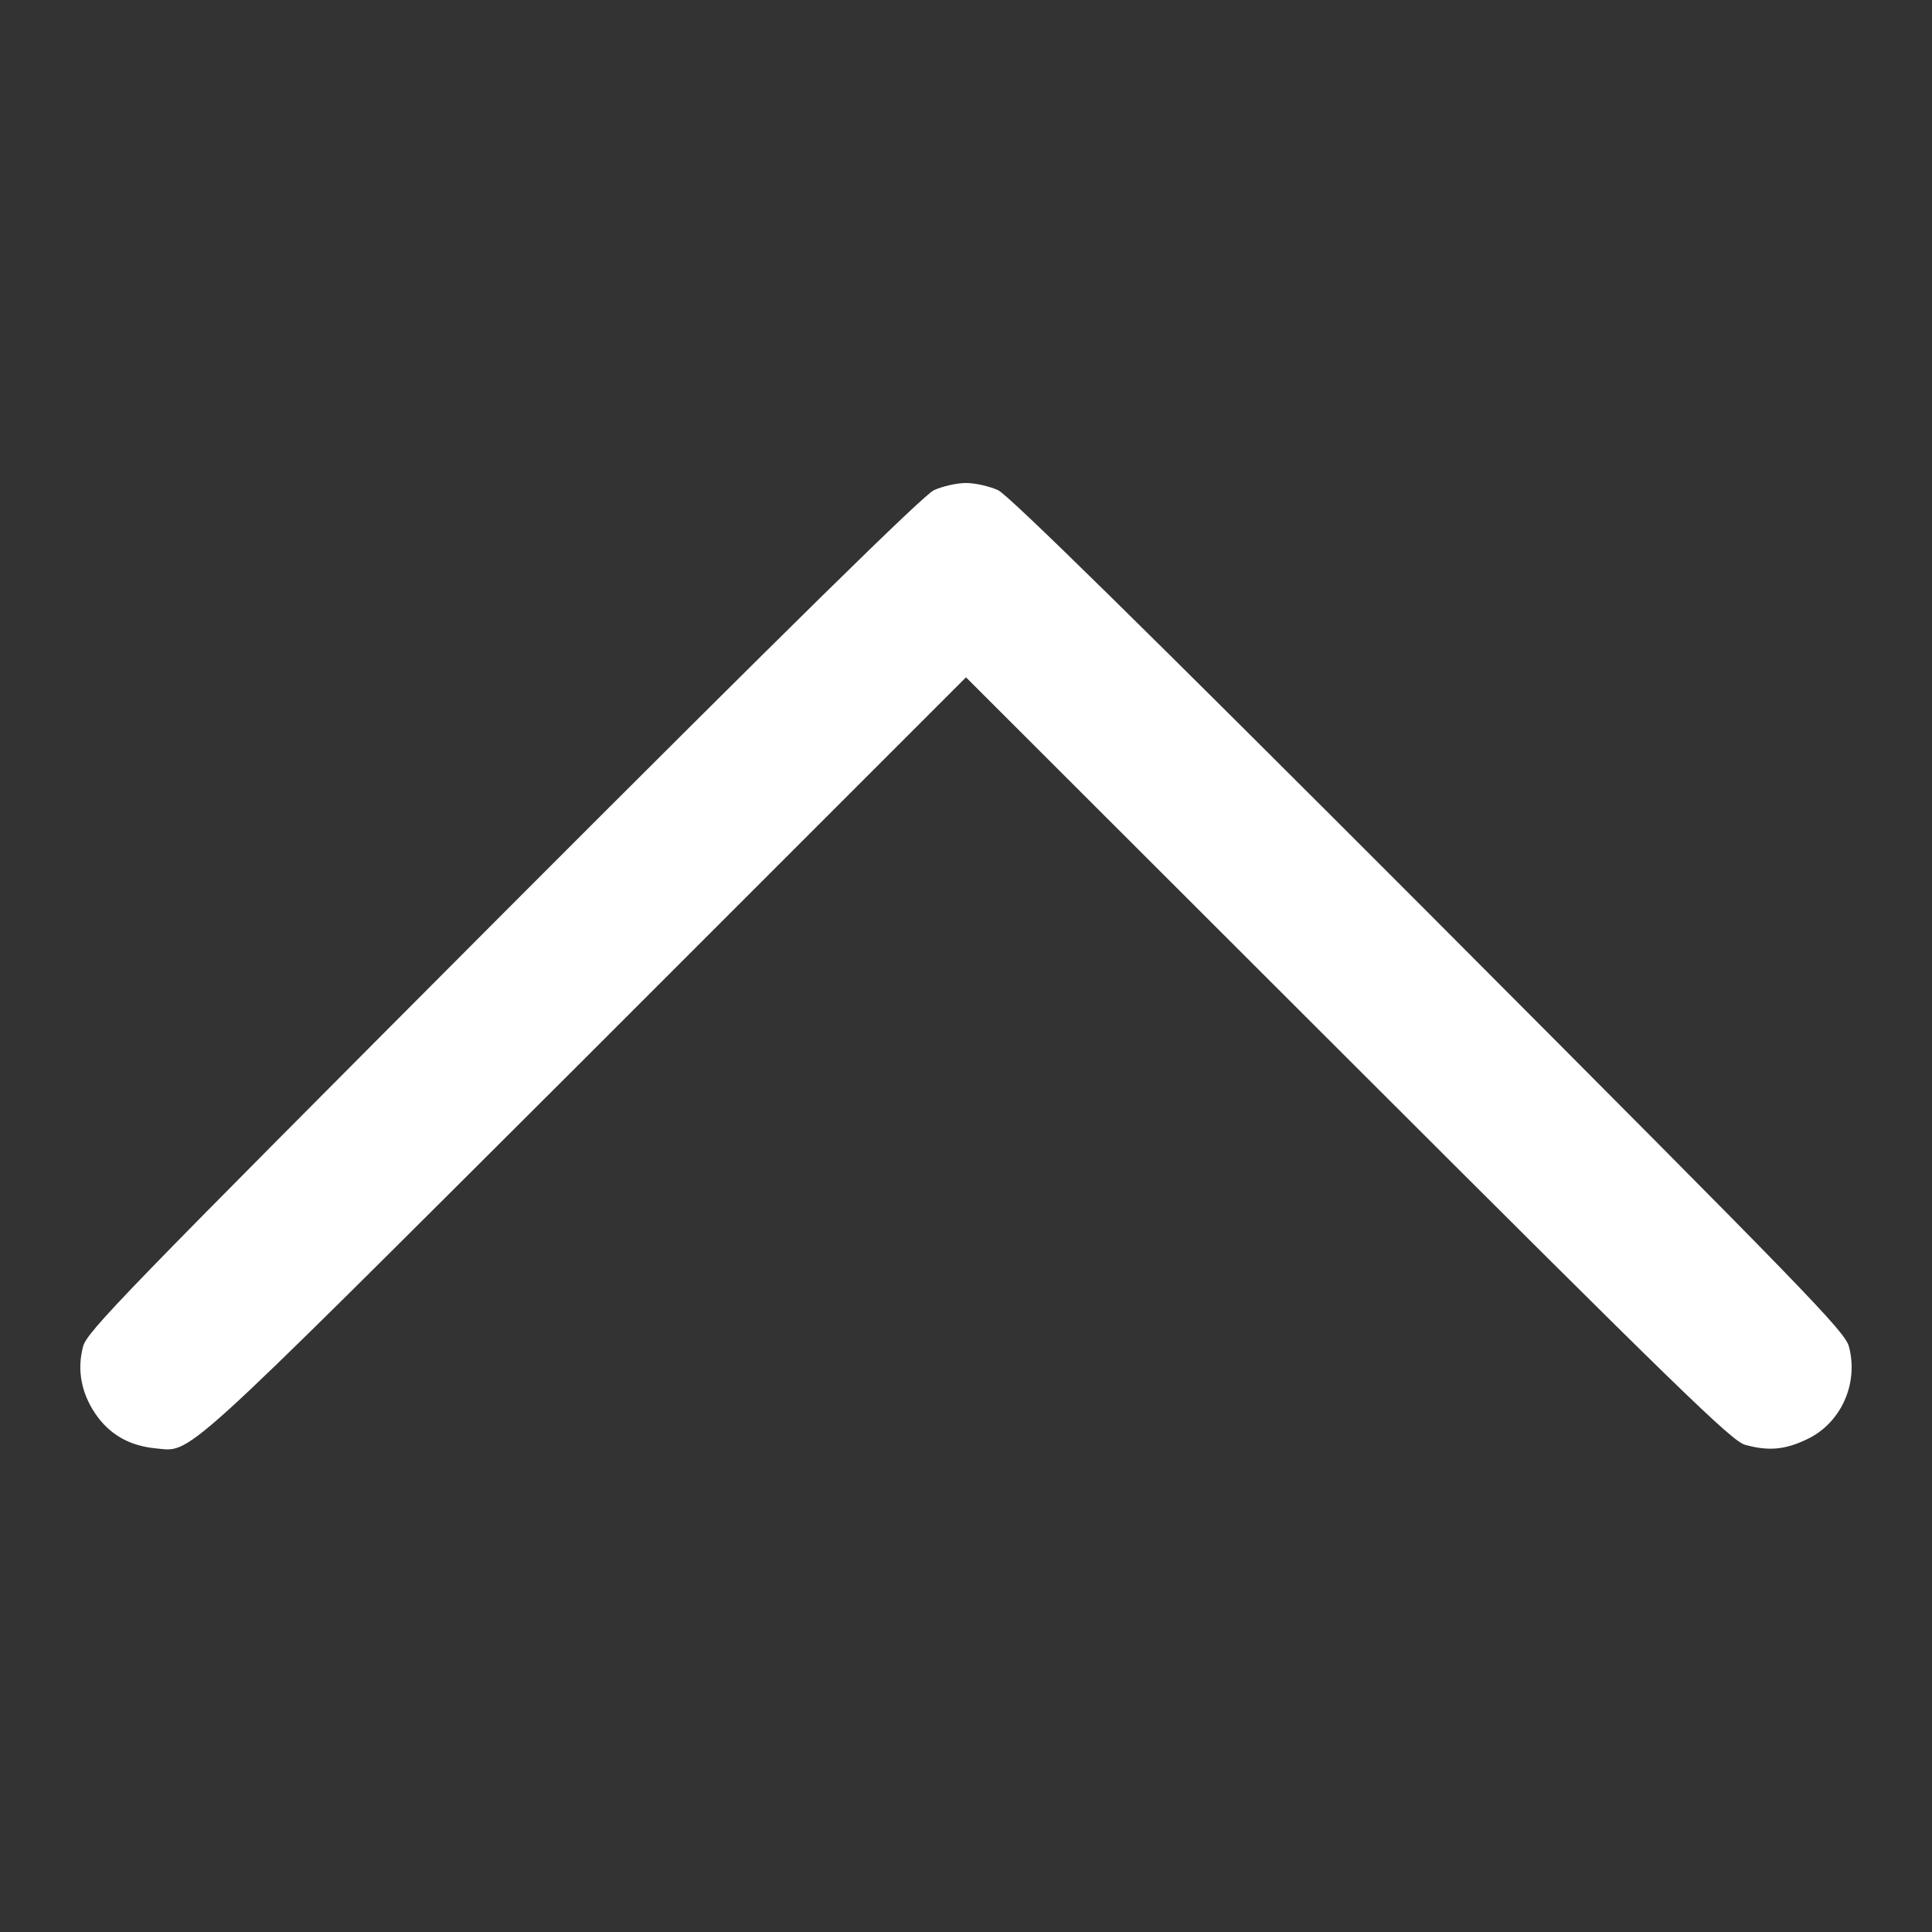 <?xml version="1.0" standalone="no"?>
<!DOCTYPE svg PUBLIC "-//W3C//DTD SVG 20010904//EN"
 "http://www.w3.org/TR/2001/REC-SVG-20010904/DTD/svg10.dtd">
<svg version="1.0" xmlns="http://www.w3.org/2000/svg"
 width="512pt" height="512pt" viewBox="0 0 512 512"
 preserveAspectRatio="xMidYMid meet">

<rect x="0" y="0" width="512" height="512" fill="#333333" stroke="none"/>

<g transform="translate(0,512) scale(0.1,-0.1)"
fill="#fff" stroke="none">
<path d="M2475 3821 c-28 -13 -381 -360 -1142 -1122 -1007 -1010 -1103 -1108
-1113 -1148 -16 -61 -5 -122 33 -178 37 -54 89 -84 157 -91 101 -9 44 -60
1138 1031 l1012 1012 1013 -1012 c876 -875 1017 -1013 1052 -1022 62 -17 105
-13 162 14 91 42 139 147 113 246 -10 40 -106 138 -1113 1148 -761 762 -1114
1109 -1142 1122 -22 10 -60 19 -85 19 -25 0 -63 -9 -85 -19z"/>
</g>
</svg>
